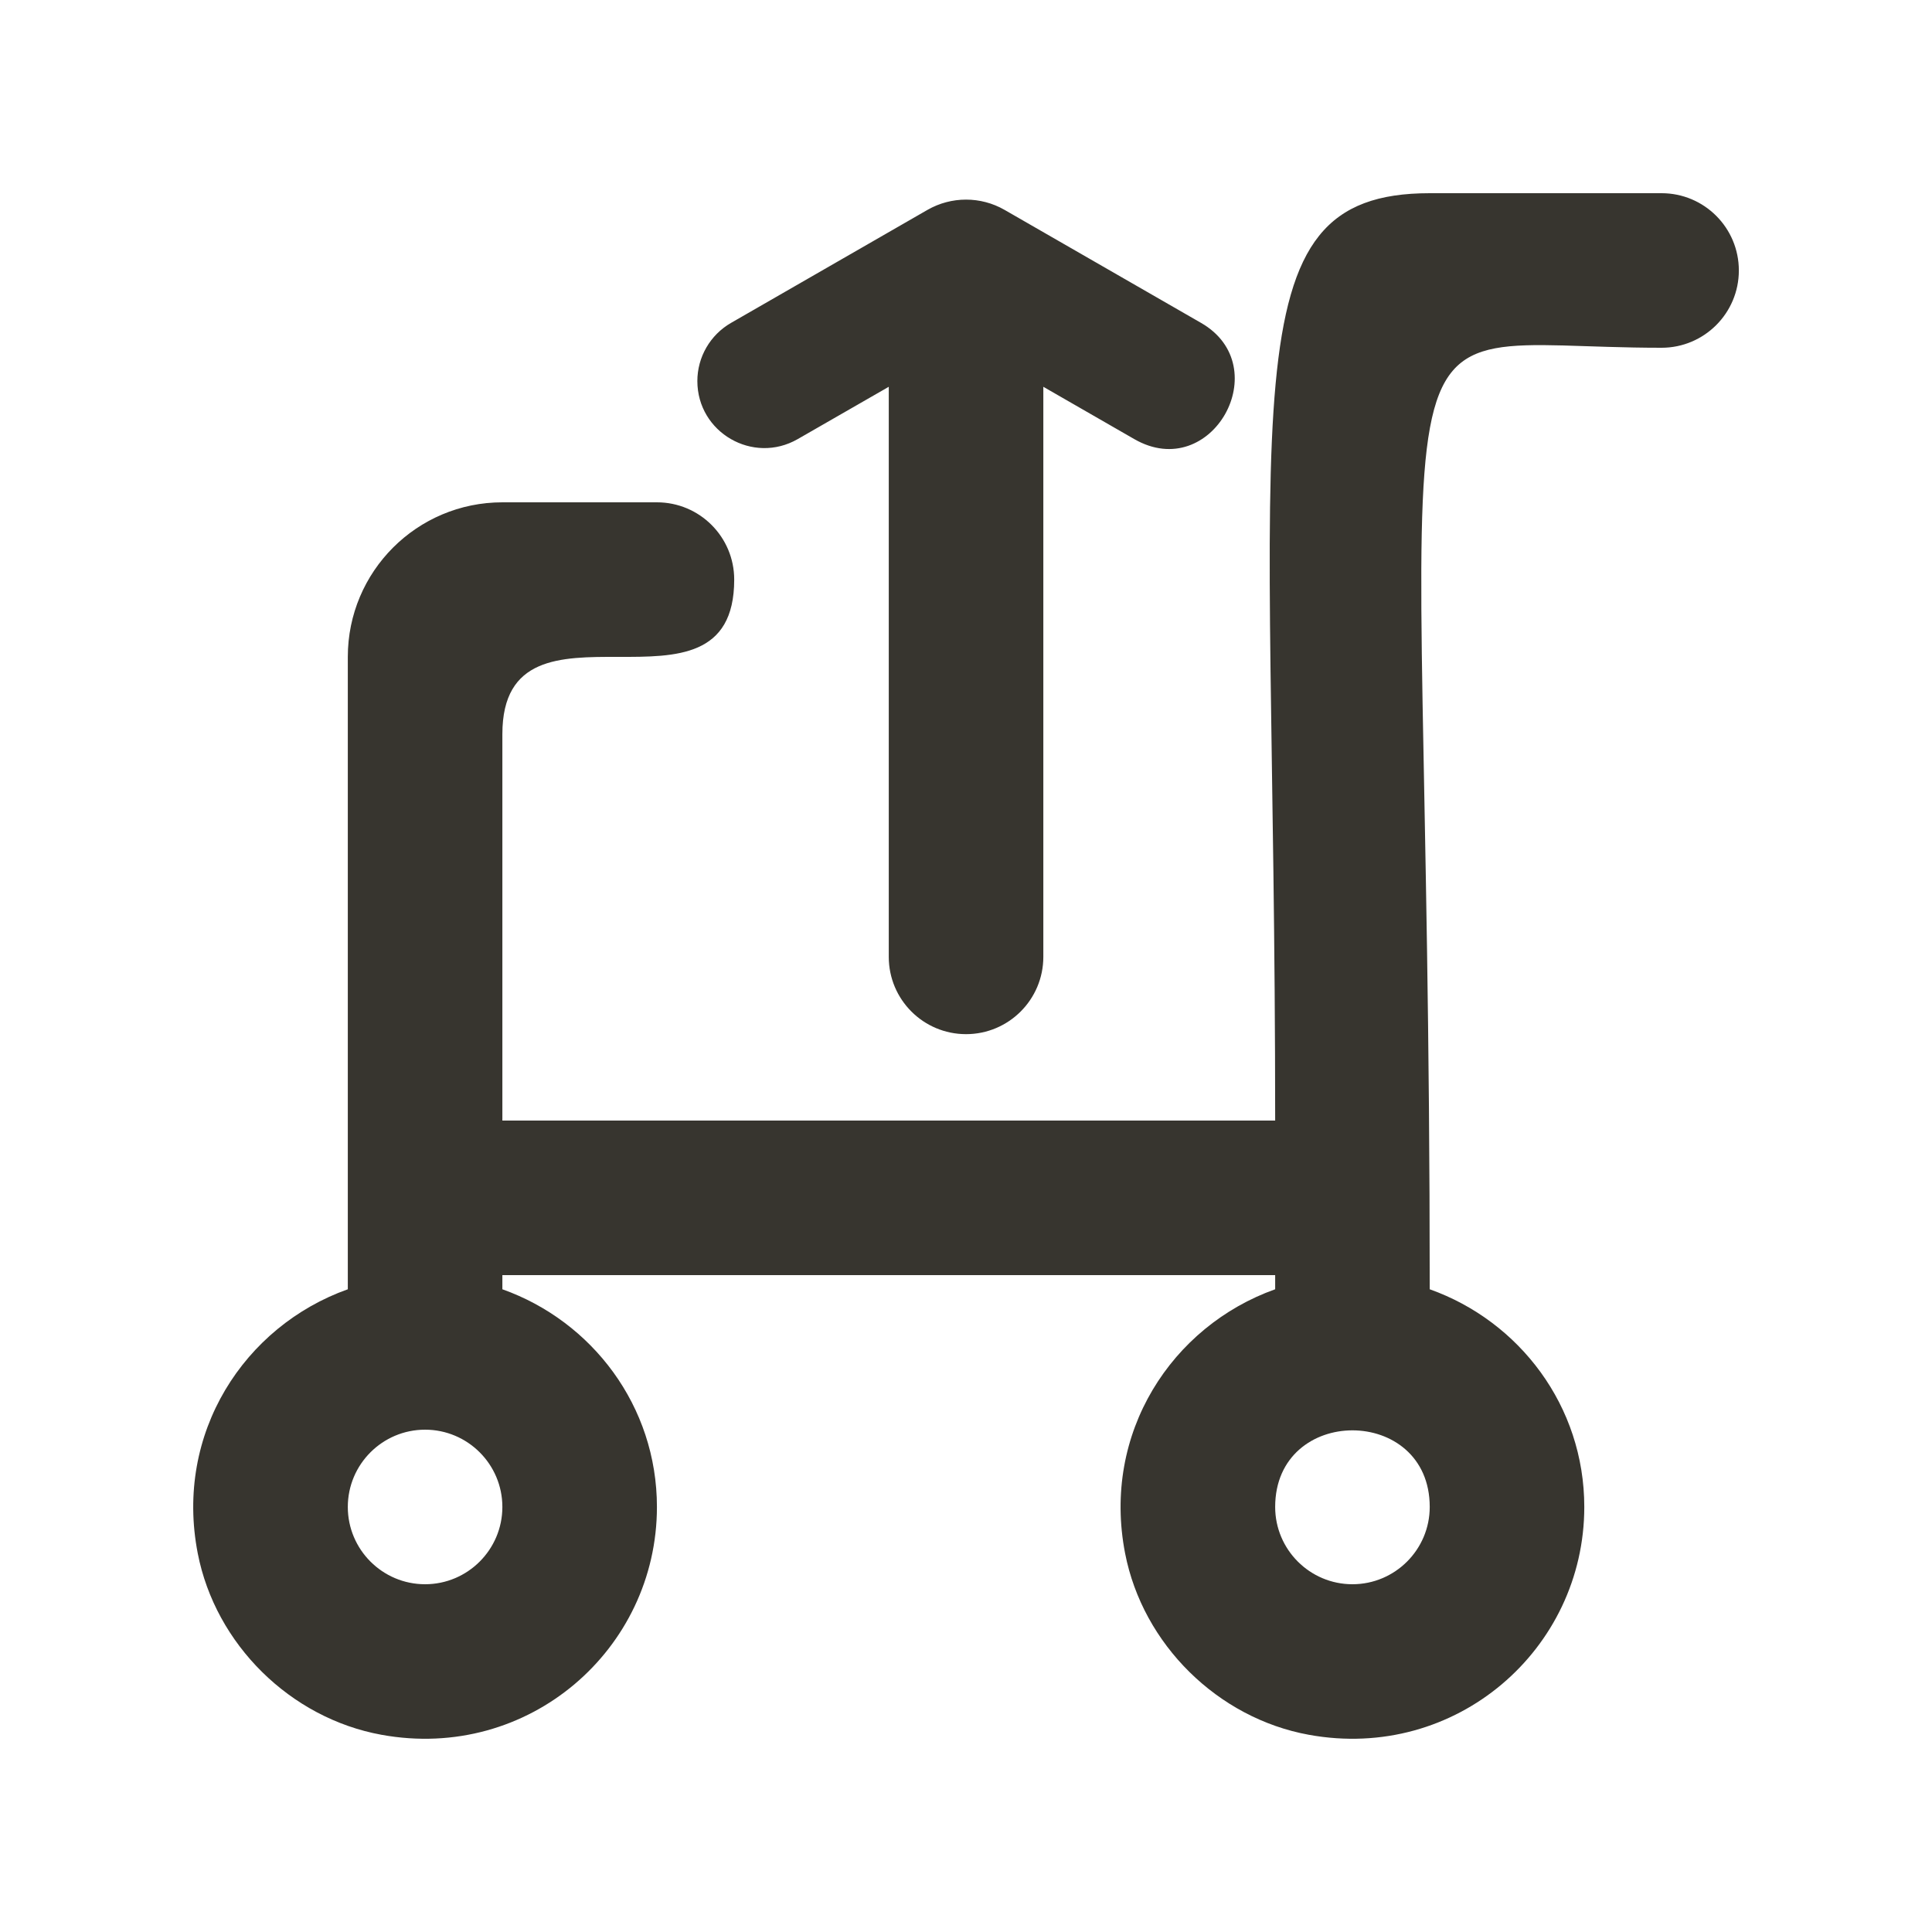 <!-- Generated by IcoMoon.io -->
<svg version="1.1" xmlns="http://www.w3.org/2000/svg" width="40" height="40" viewBox="0 0 40 40">
<title>mp-cart_up_round-</title>
<path fill="#37352f" d="M23.484 9.091l-1.883-1.083v11.803c0 0.883-0.717 1.6-1.6 1.6-0.885 0-1.6-0.717-1.6-1.6v-11.803l-1.885 1.083c-0.925 0.531-2.078-0.136-2.078-1.202 0-0.496 0.266-0.955 0.696-1.203l4.069-2.341c0.494-0.283 1.102-0.283 1.595 0l4.070 2.341c1.566 0.902 0.221 3.328-1.384 2.405zM28.001 32.8c-0.883 0-1.6-0.718-1.6-1.6 0-2.115 3.2-2.115 3.2 0 0 0.882-0.718 1.6-1.6 1.6zM8.801 32.8c-0.883 0-1.6-0.718-1.6-1.6 0-0.883 0.717-1.6 1.6-1.6 0.882 0 1.6 0.717 1.6 1.6 0 0.882-0.718 1.6-1.6 1.6zM34.401 4h-4.8c-4.242 0-3.2 4.125-3.2 19.2h-16v-8c0-3.208 4.8 0.008 4.8-3.2 0-0.885-0.717-1.6-1.6-1.6h-3.2c-1.768 0-3.2 1.432-3.2 3.2v13.093c-2.139 0.762-3.592 2.973-3.107 5.467 0.366 1.883 1.917 3.414 3.805 3.757 3.048 0.555 5.702-1.771 5.702-4.717 0-2.088-1.341-3.845-3.2-4.507v-0.293h16v0.293c-2.139 0.762-3.592 2.973-3.107 5.467 0.366 1.883 1.917 3.414 3.805 3.757 3.048 0.555 5.702-1.771 5.702-4.717 0-2.088-1.341-3.845-3.2-4.507 0-21.579-1.587-19.493 4.8-19.493 0.883 0 1.6-0.717 1.6-1.6 0-0.885-0.717-1.6-1.6-1.6z"></path>
</svg>

